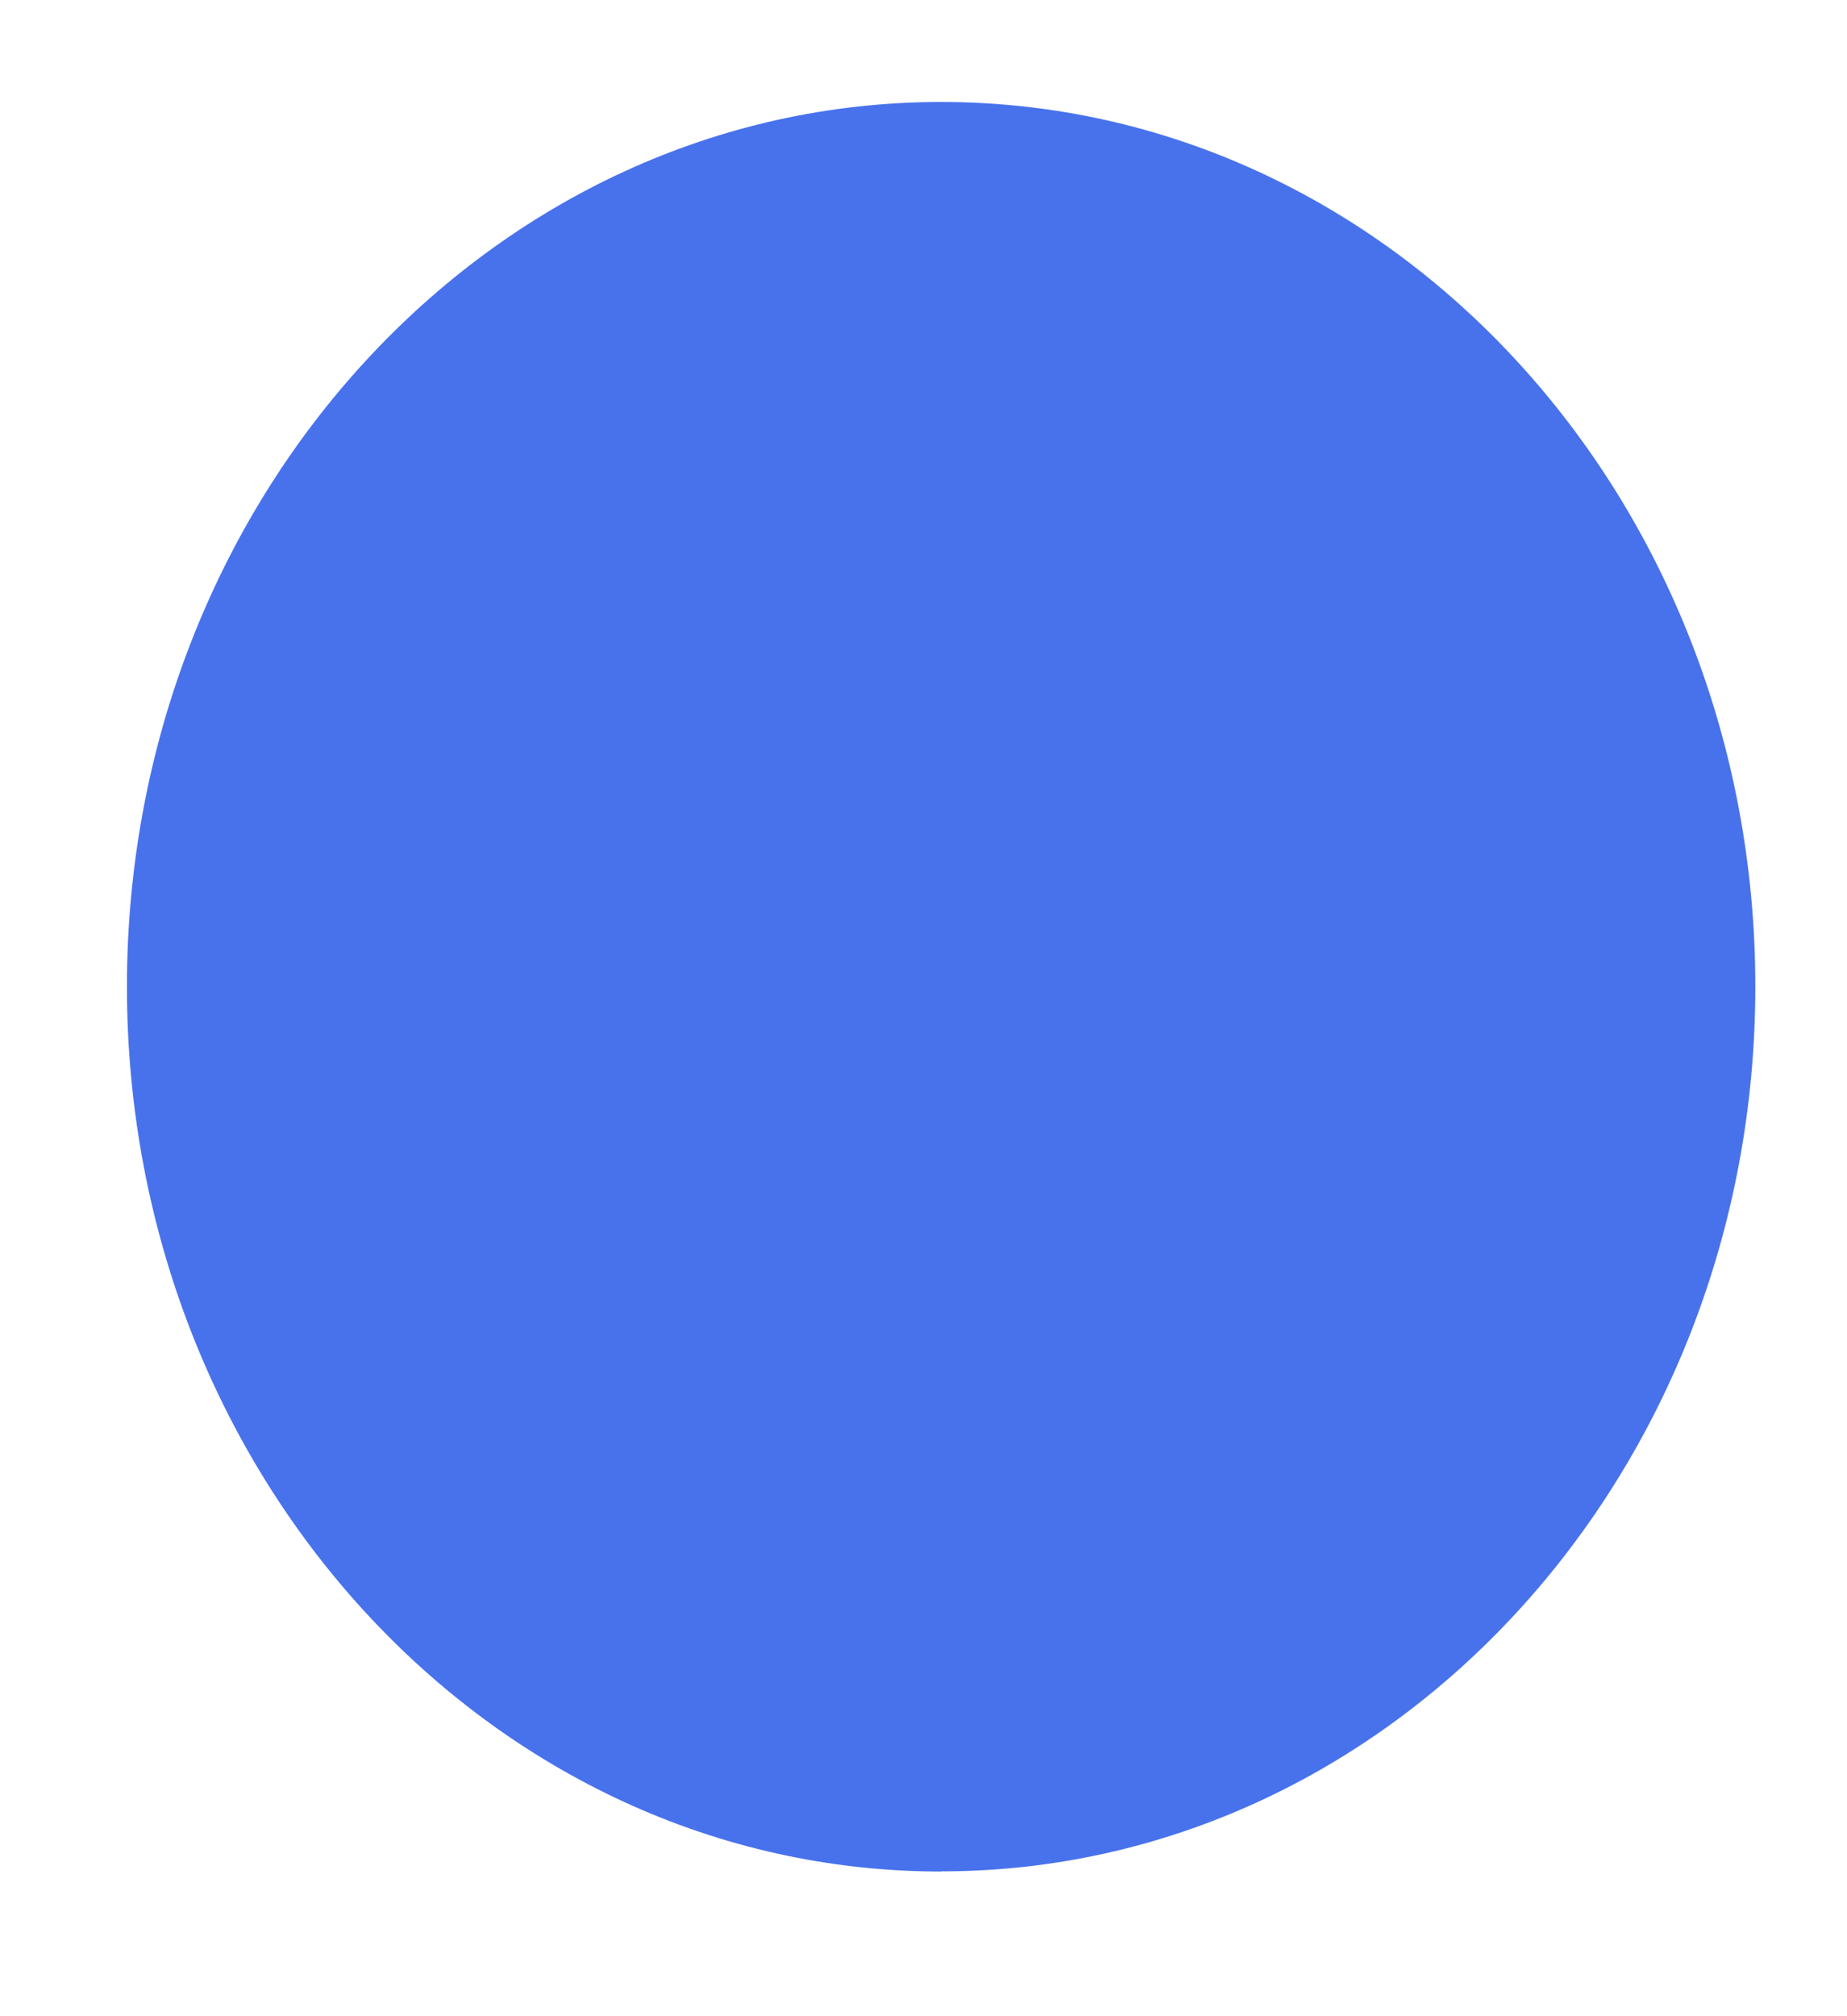 <svg width="11" height="12" viewBox="0 0 11 12" fill="none" xmlns="http://www.w3.org/2000/svg"><path d="M5.605 11.138c2.678 0 4.849-2.357 4.849-5.266S8.283.607 5.605.607C2.927.607.756 2.965.756 5.873c0 2.908 2.171 5.266 4.849 5.266z" fill="#4872EC"/></svg>